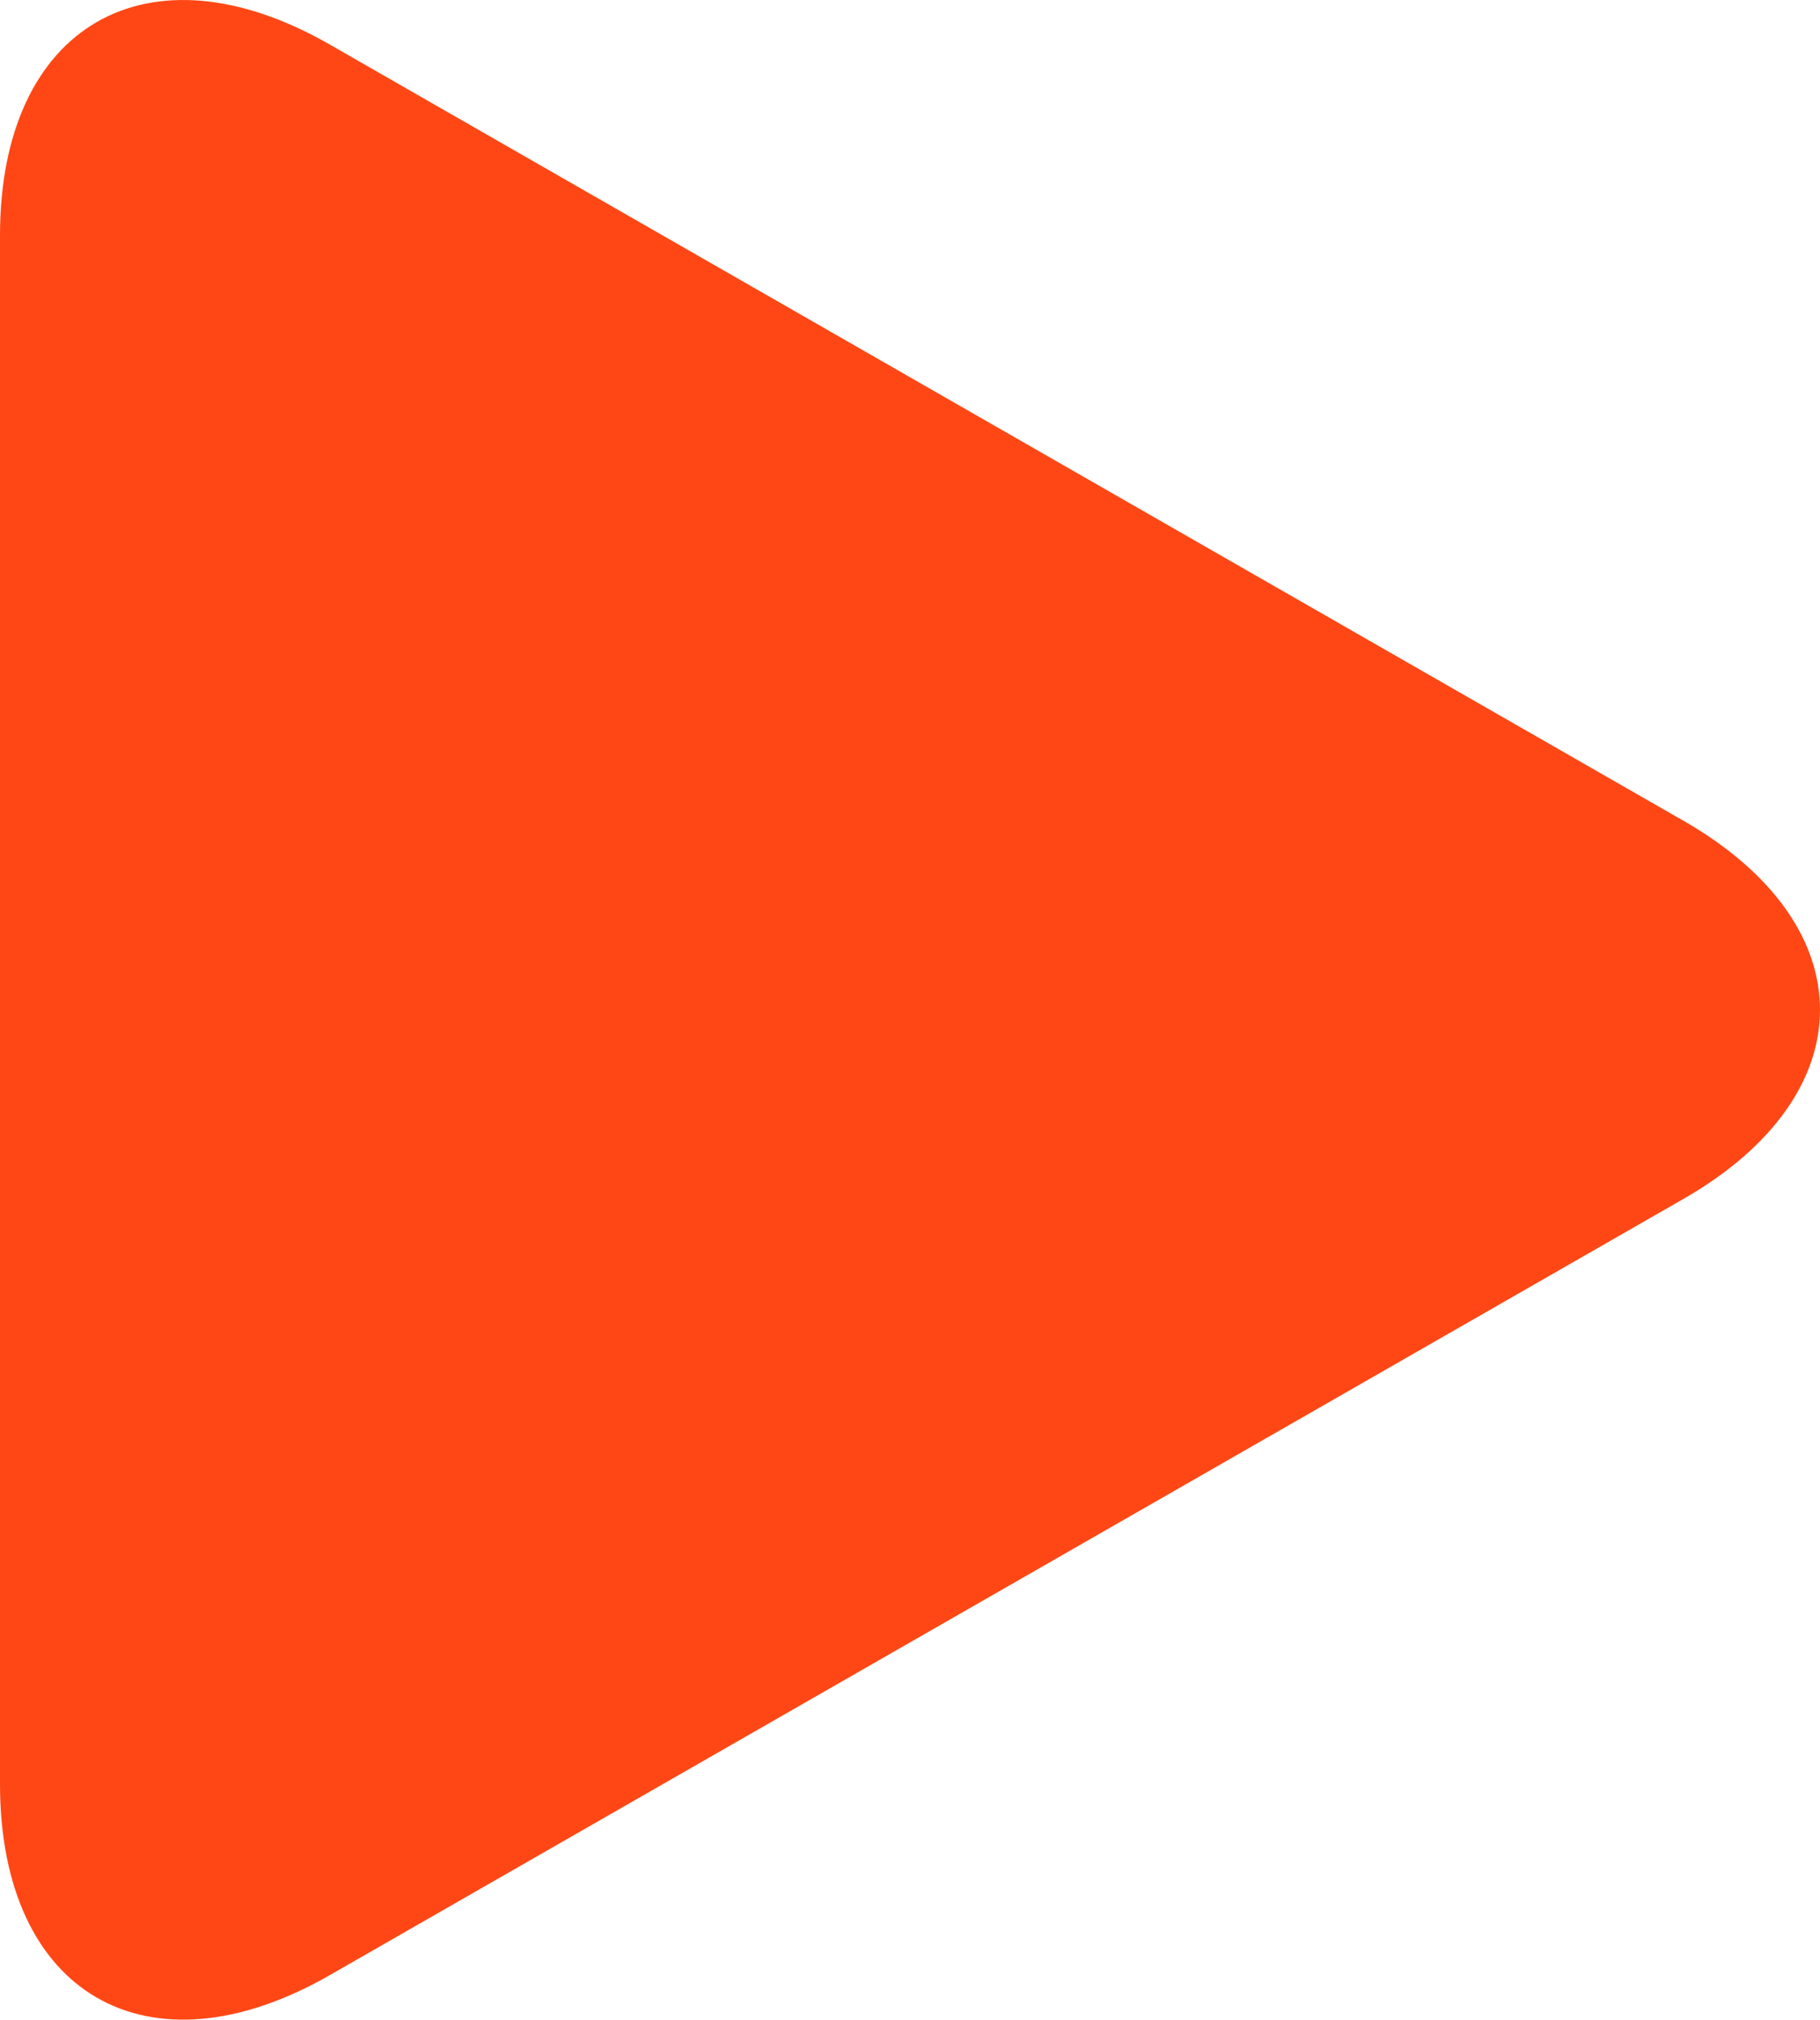 <svg xmlns="http://www.w3.org/2000/svg" width="39.646" height="44" viewBox="0 0 39.646 44">
    <path fill="#ff4715" d="M15.29.97C11.323-1.305 8.107.559 8.107 5.13v33.736c0 4.576 3.216 6.438 7.183 4.164l29.487-16.91c3.968-2.276 3.968-5.964 0-8.24z" transform="translate(-8.107)"/>
</svg>
